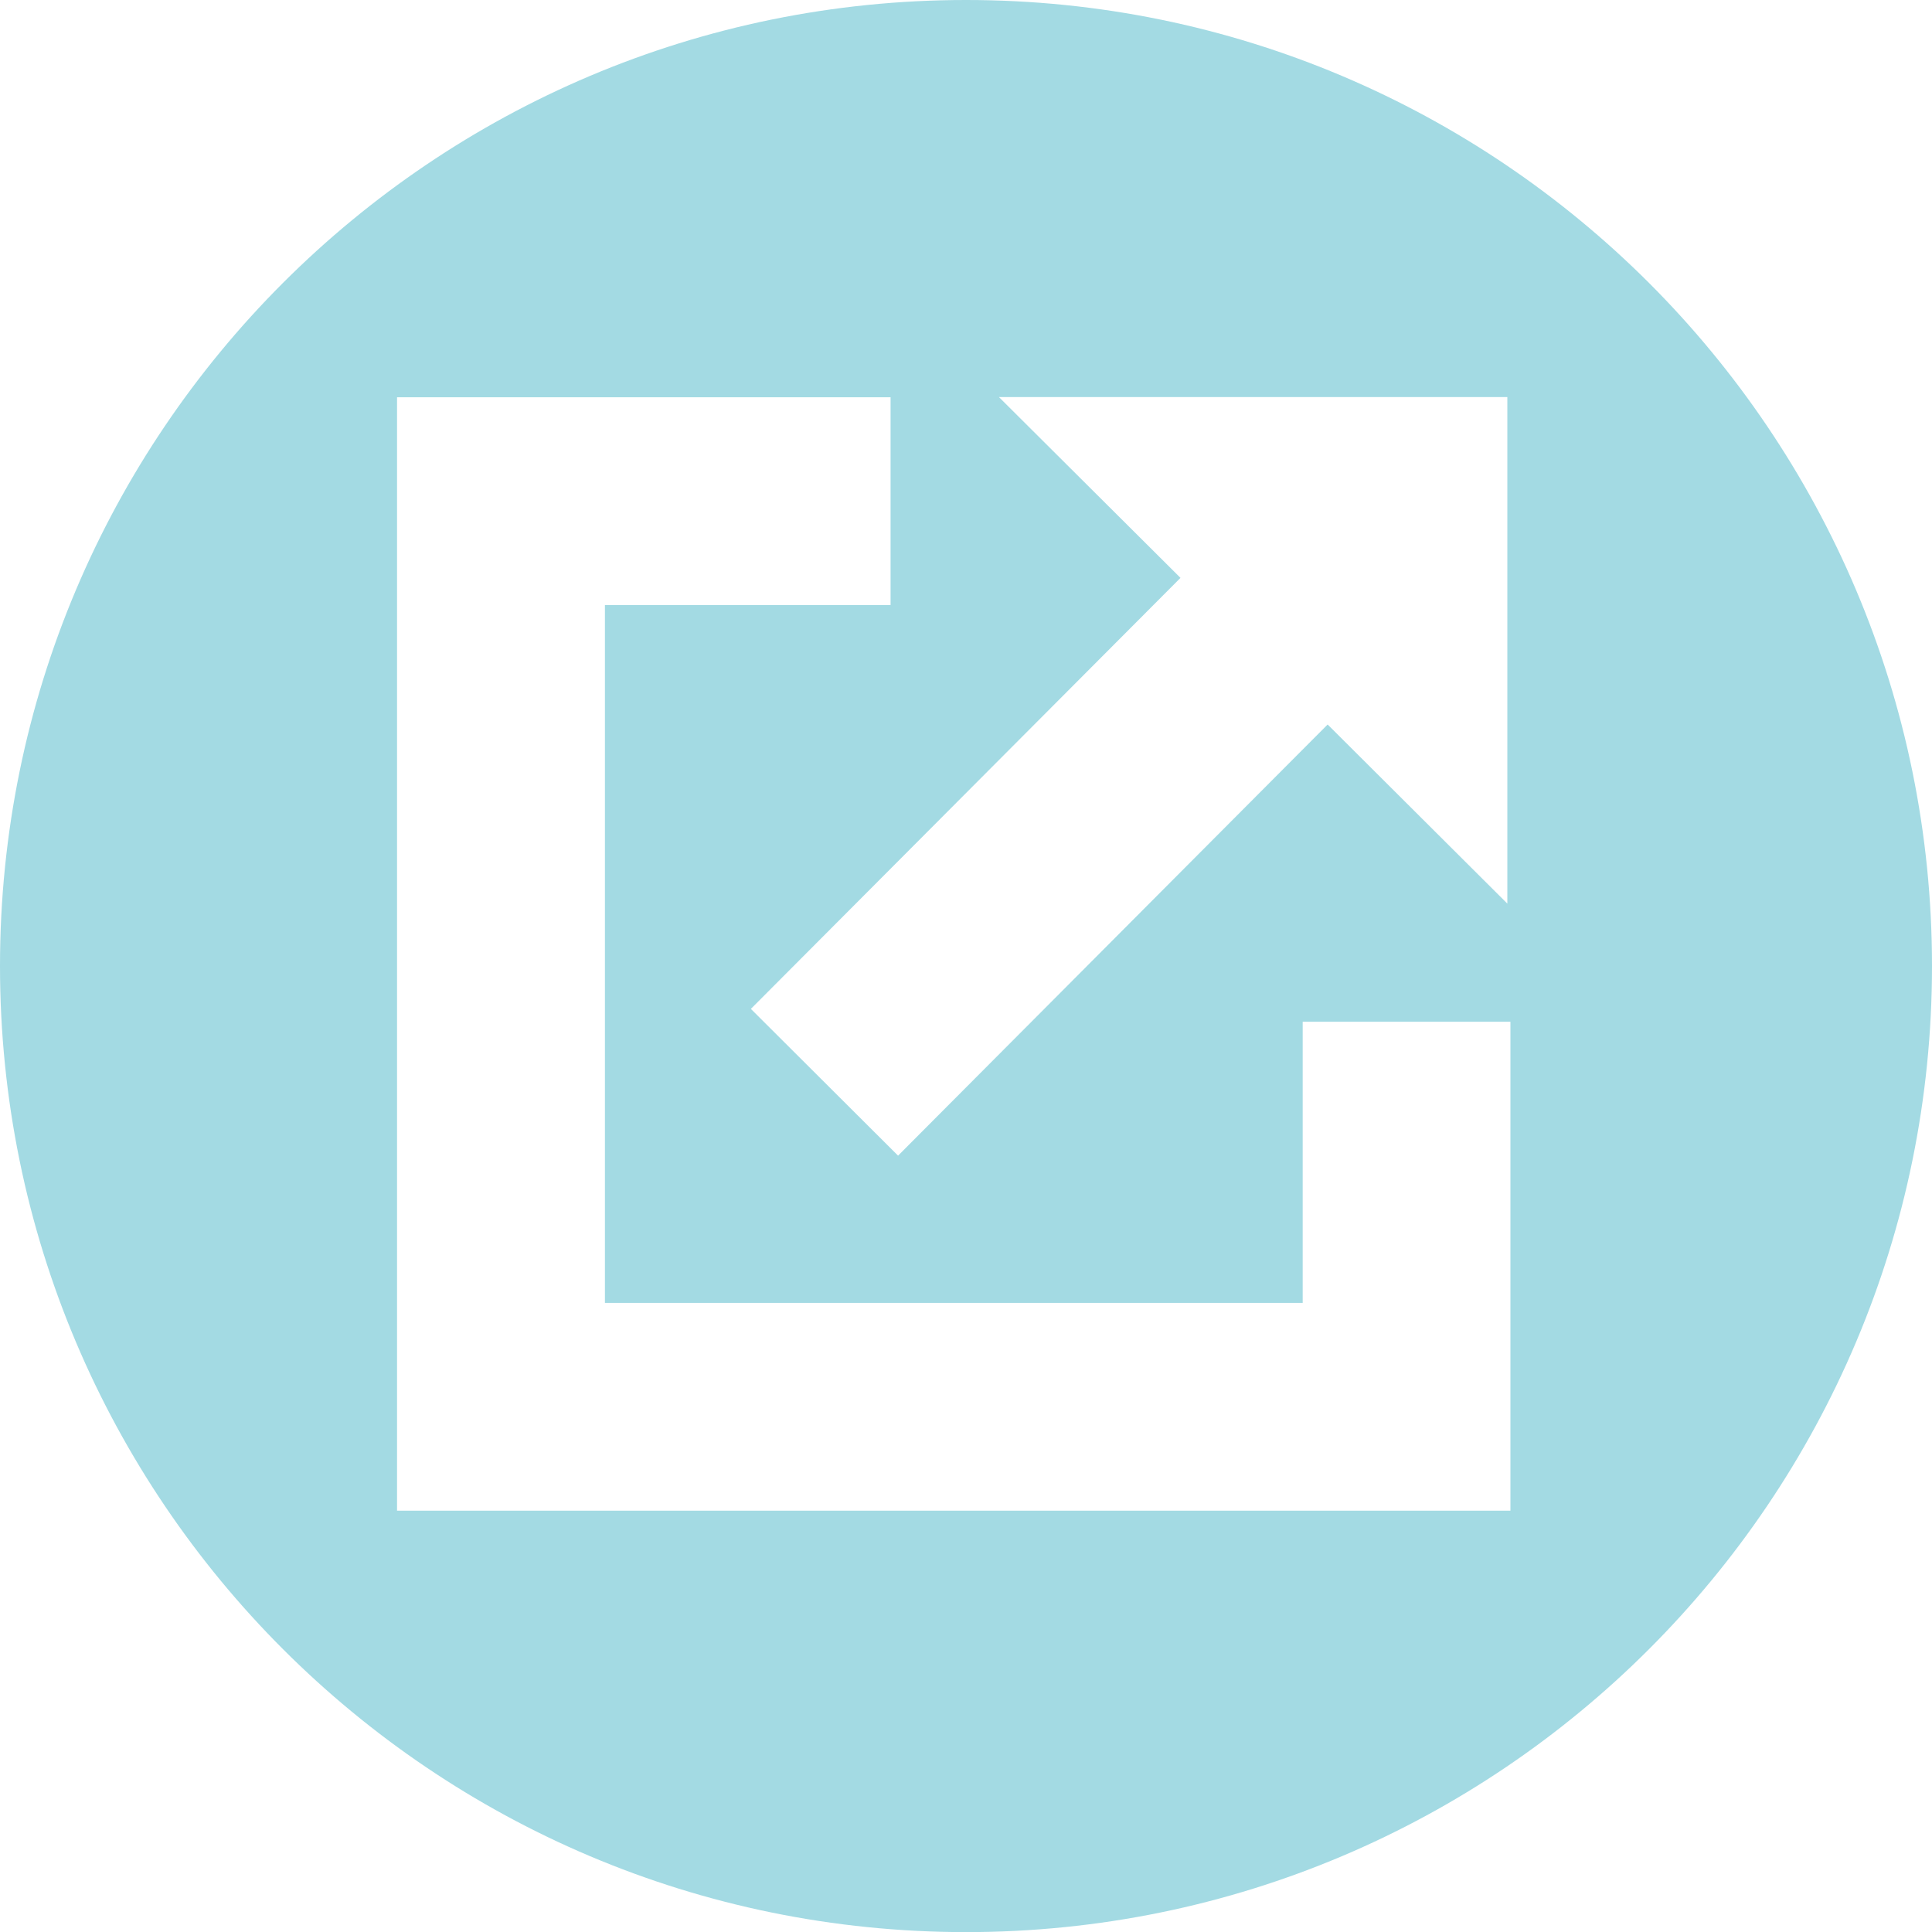 <?xml version="1.0" encoding="utf-8"?>
<!-- Generator: Adobe Illustrator 16.2.1, SVG Export Plug-In . SVG Version: 6.00 Build 0)  -->
<!DOCTYPE svg PUBLIC "-//W3C//DTD SVG 1.1//EN" "http://www.w3.org/Graphics/SVG/1.1/DTD/svg11.dtd">
<svg version="1.1" id="Layer_1" xmlns="http://www.w3.org/2000/svg" xmlns:xlink="http://www.w3.org/1999/xlink" x="0px" y="0px"
	 width="55px" height="55.003px" viewBox="-5.583 -5.583 55 55.003" enable-background="new -5.583 -5.583 55 55.003"
	 xml:space="preserve">
<path fill="#A3DAE3" d="M21.918-5.583c-15.189,0-27.501,12.313-27.501,27.5c0,15.188,12.313,27.503,27.501,27.503
	c15.184,0,27.499-12.314,27.499-27.503C49.417,6.73,37.102-5.583,21.918-5.583z M22.854,5.72h14.474v14.421l-5.116-5.099
	L19.983,27.316l-4.19-4.178l12.23-12.27L22.854,5.72z M37.415,37.422H5.72V5.726h14.05v5.916h-8.132v19.865h19.864v-8.003h5.914
	V37.422z"/>
</svg>
